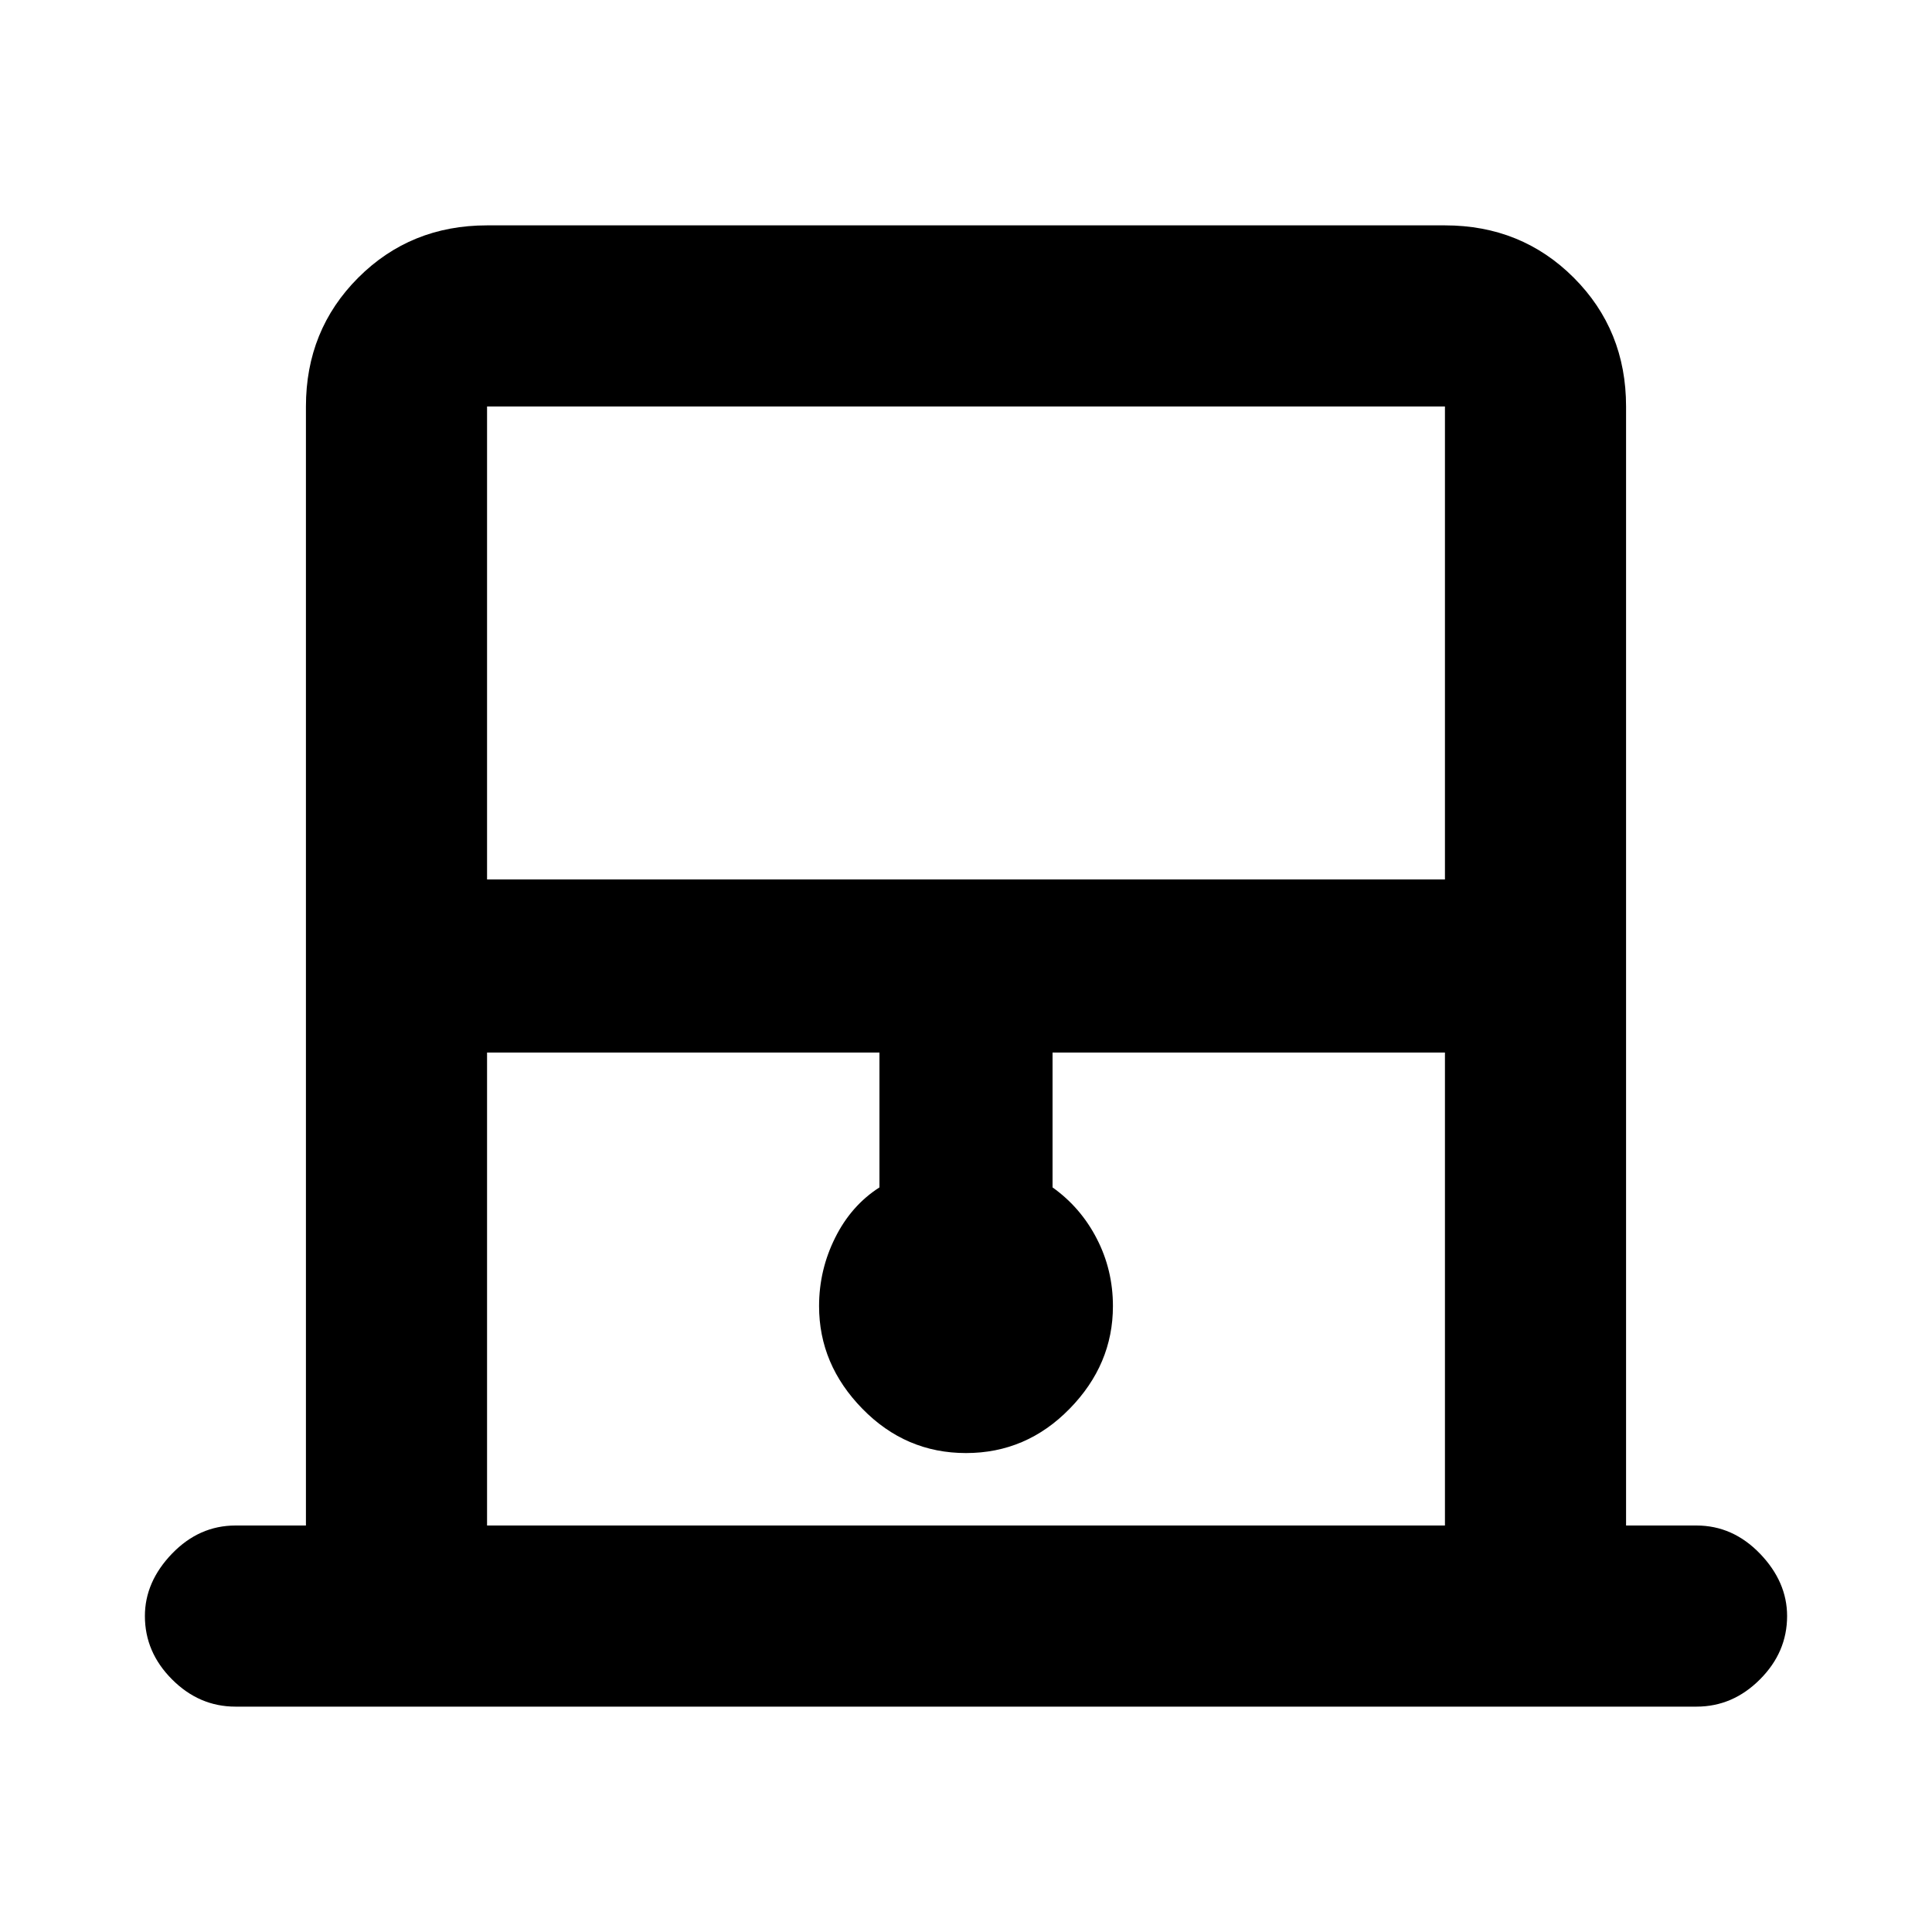 <svg xmlns="http://www.w3.org/2000/svg" height="20" width="20"><path d="M5.042 9.104h9.916V4.208H5.042Zm0 6.688h9.916v-4.896h-4.062v1.396q.292.208.458.531.167.323.167.698 0 .604-.448 1.062-.448.459-1.073.459t-1.073-.459q-.448-.458-.448-1.062 0-.375.167-.709.166-.333.458-.52v-1.396H5.042Zm0-11.584h9.916-9.916ZM2.438 17.667q-.376 0-.657-.282-.281-.281-.281-.656 0-.354.281-.646.281-.291.657-.291h.729V4.208q0-.791.541-1.333.542-.542 1.334-.542h9.916q.792 0 1.334.542.541.542.541 1.333v11.584h.729q.376 0 .657.291.281.292.281.646 0 .375-.281.656-.281.282-.657.282Z"/></svg>